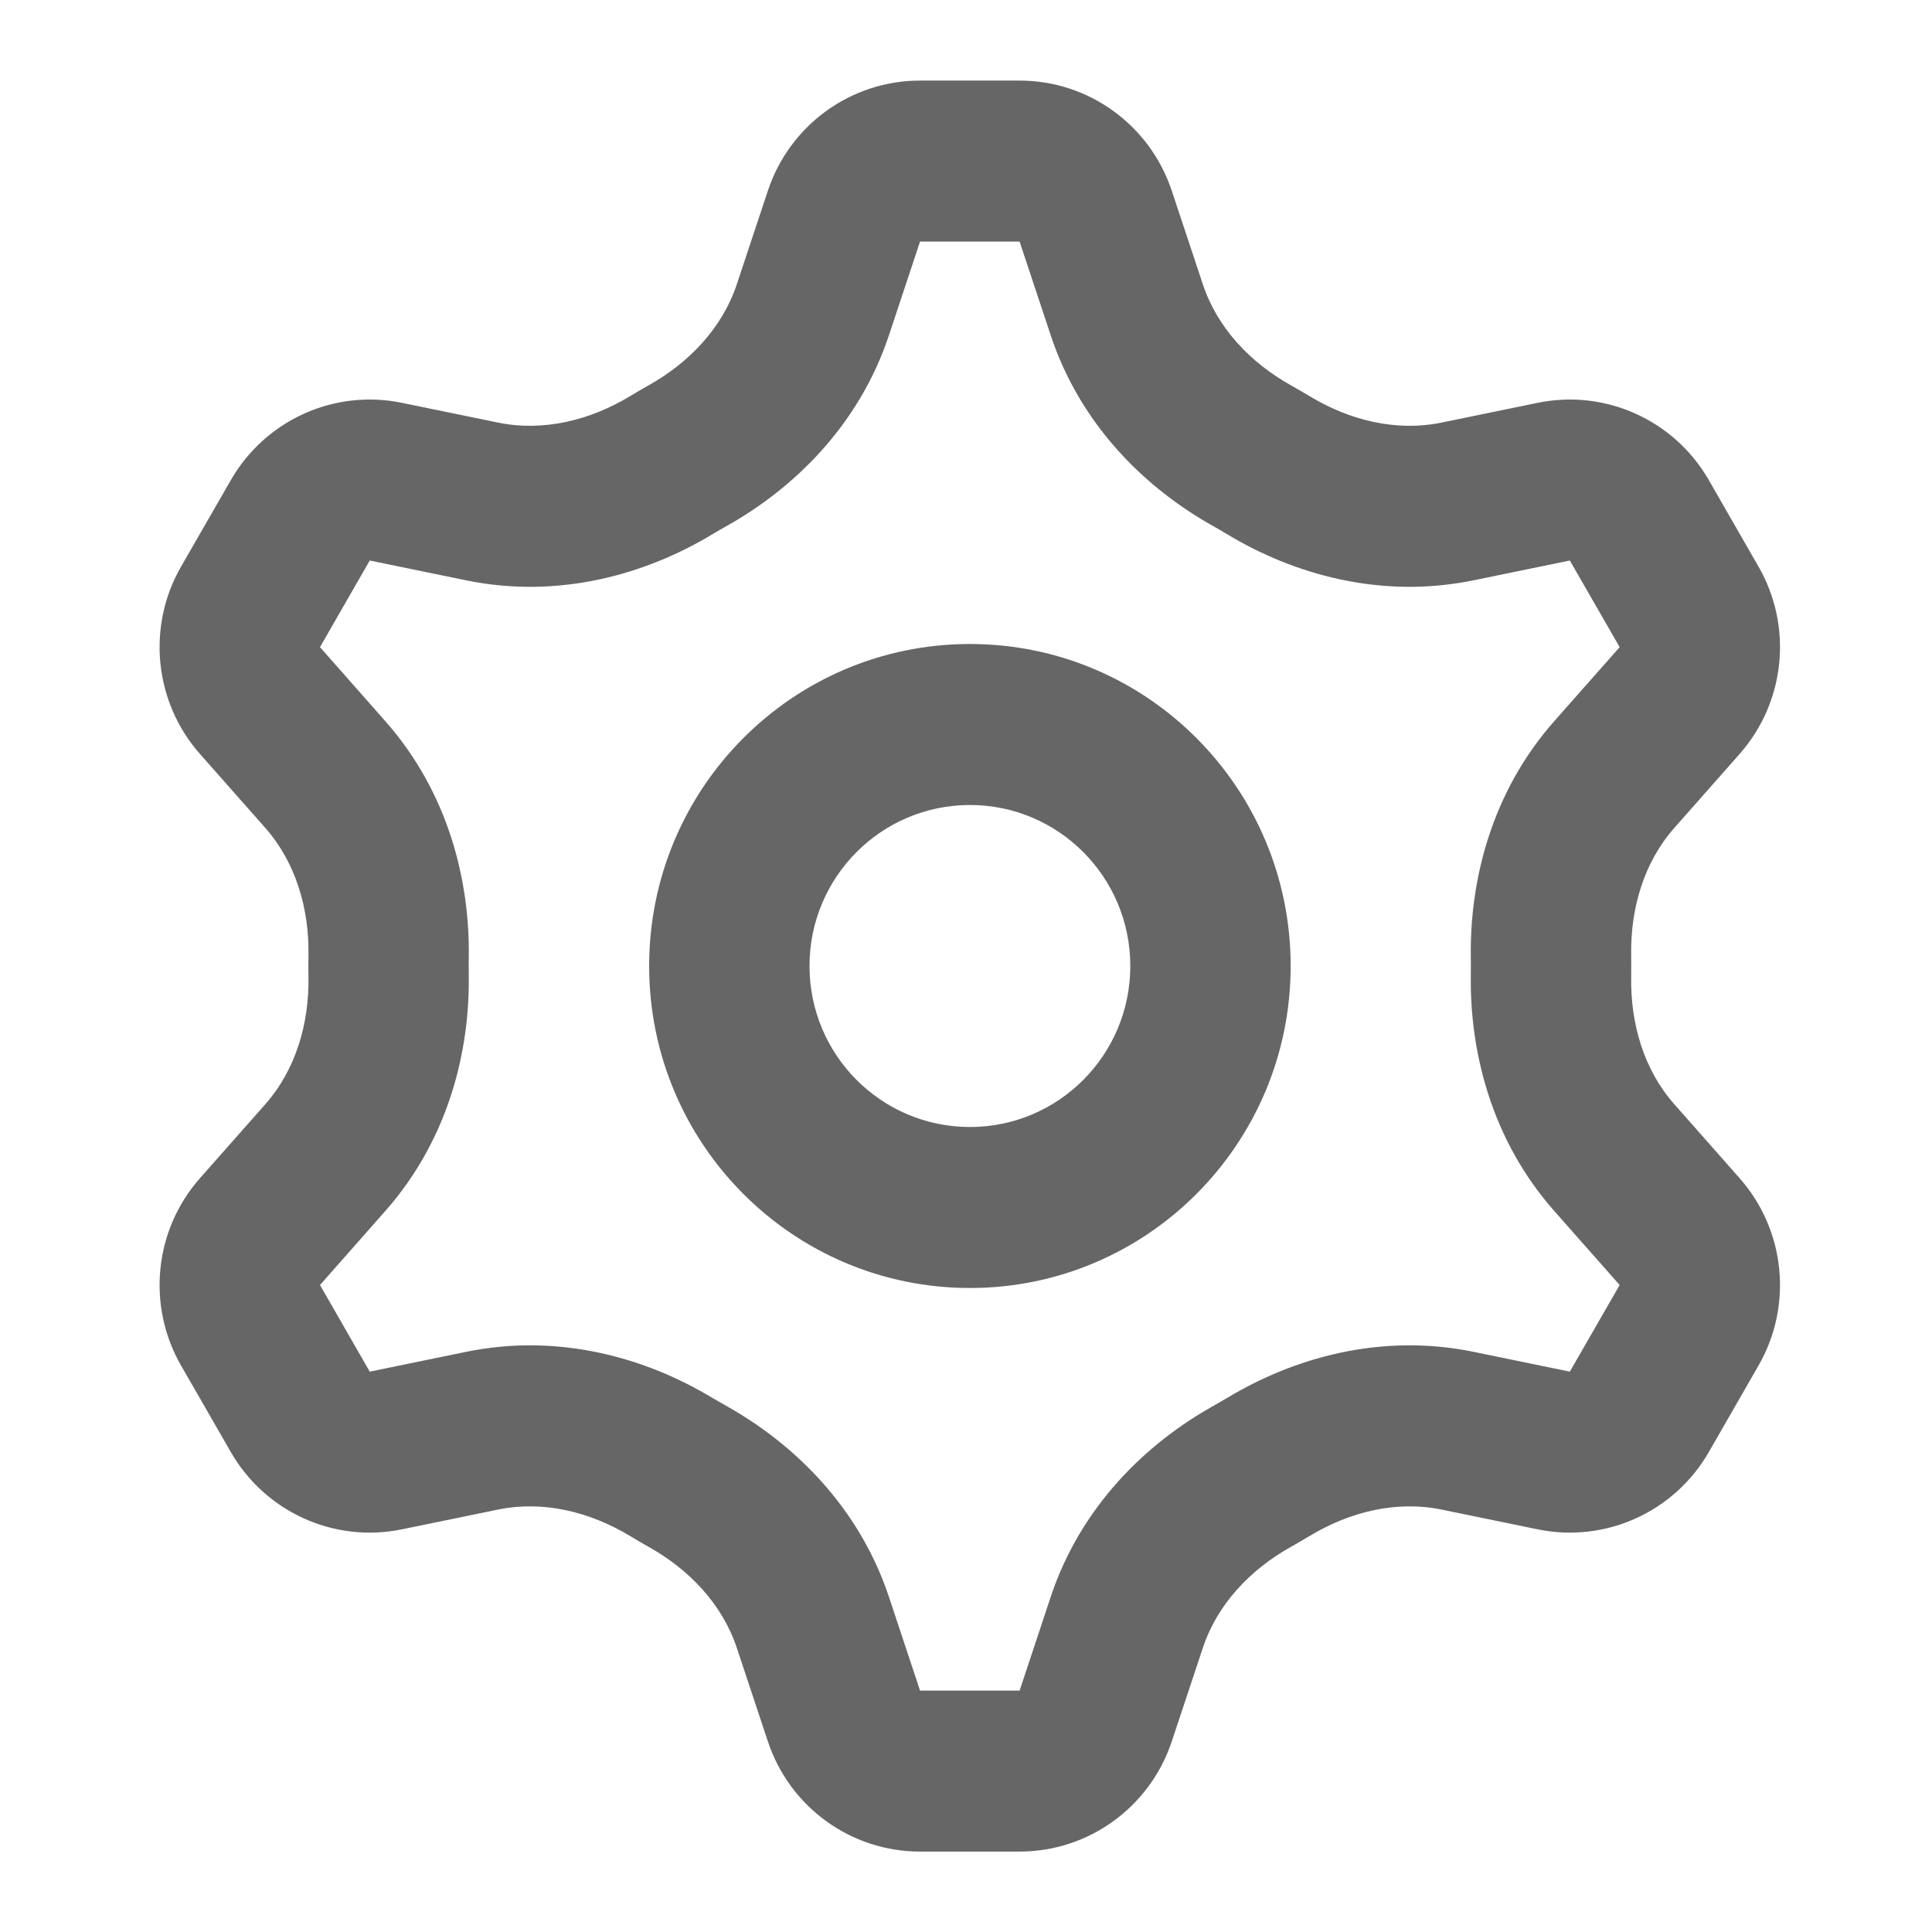 <svg width="24" height="24" viewBox="0 0 24 24" fill="none" xmlns="http://www.w3.org/2000/svg">
<path fill-rule="evenodd" clip-rule="evenodd" d="M12.049 14C13.149 14 14.041 13.105 14.041 12C14.041 10.895 13.149 10 12.049 10C10.948 10 10.056 10.895 10.056 12C10.056 13.105 10.948 14 12.049 14ZM16.033 12C16.033 14.209 14.249 16 12.049 16C9.848 16 8.064 14.209 8.064 12C8.064 9.791 9.848 8 12.049 8C14.249 8 16.033 9.791 16.033 12Z" fill="#666666"/>
<path fill-rule="evenodd" clip-rule="evenodd" d="M11.429 3.001L11.043 4.164C10.669 5.289 9.855 6.071 9.025 6.535C8.966 6.568 8.907 6.602 8.849 6.637C8.032 7.13 6.949 7.447 5.79 7.209L4.593 6.963L4.992 5.004L6.189 5.25C6.753 5.365 7.331 5.22 7.824 4.923C7.9 4.877 7.977 4.832 8.055 4.788C8.557 4.508 8.971 4.078 9.153 3.531L9.539 2.369C9.81 1.552 10.571 1.001 11.429 1.001H12.666C13.523 1.001 14.284 1.552 14.556 2.369L14.942 3.531C15.123 4.078 15.537 4.508 16.039 4.788C16.117 4.832 16.194 4.877 16.271 4.923C16.763 5.22 17.342 5.365 17.905 5.25L19.102 5.004C19.942 4.831 20.798 5.218 21.227 5.963L21.845 7.039C22.274 7.784 22.179 8.722 21.61 9.366L20.799 10.285C20.418 10.715 20.254 11.29 20.263 11.865C20.264 11.956 20.264 12.046 20.263 12.137C20.254 12.712 20.418 13.287 20.799 13.717L21.61 14.636C22.179 15.28 22.274 16.218 21.845 16.963L21.227 18.039C20.798 18.784 19.942 19.171 19.102 18.998L17.905 18.752C17.342 18.637 16.764 18.782 16.271 19.079C16.194 19.125 16.117 19.17 16.039 19.214C15.537 19.494 15.123 19.924 14.942 20.471L14.556 21.633C14.284 22.45 13.523 23.001 12.666 23.001H11.429C10.571 23.001 9.81 22.45 9.539 21.633L9.153 20.471C8.971 19.924 8.557 19.494 8.055 19.214C7.977 19.17 7.9 19.125 7.824 19.079C7.331 18.782 6.752 18.637 6.189 18.752L4.992 18.998C4.152 19.171 3.297 18.784 2.868 18.039L2.249 16.963C1.821 16.218 1.915 15.28 2.484 14.636L3.975 15.963L4.593 17.039L5.79 16.793C6.949 16.555 8.032 16.872 8.849 17.365C8.907 17.399 8.966 17.433 9.025 17.466C9.855 17.931 10.669 18.713 11.043 19.838L11.429 21.001L12.666 21.001L13.052 19.838C13.425 18.713 14.239 17.931 15.07 17.466C15.129 17.433 15.188 17.399 15.245 17.365C16.062 16.872 17.146 16.555 18.305 16.793L19.501 17.039L20.12 15.963L19.308 15.044C18.526 14.159 18.256 13.062 18.271 12.105C18.272 12.036 18.272 11.966 18.271 11.897C18.256 10.94 18.526 9.843 19.308 8.958L20.12 8.039L19.501 6.963L18.304 7.209C17.146 7.447 16.062 7.13 15.245 6.637C15.188 6.602 15.129 6.568 15.07 6.535C14.239 6.071 13.425 5.289 13.052 4.164L12.666 3.001L11.429 3.001ZM2.484 14.636L3.975 15.963L4.786 15.044C5.568 14.159 5.839 13.062 5.823 12.105C5.822 12.036 5.822 11.966 5.823 11.897C5.839 10.94 5.568 9.843 4.786 8.958L3.975 8.039L4.593 6.963L4.992 5.004C4.152 4.831 3.297 5.218 2.868 5.963L2.249 7.039C1.821 7.784 1.915 8.722 2.484 9.366L3.296 10.285C3.676 10.716 3.841 11.29 3.832 11.865C3.83 11.956 3.83 12.046 3.832 12.136C3.841 12.712 3.676 13.286 3.296 13.717L2.484 14.636Z" fill="#666666"/>
</svg>

